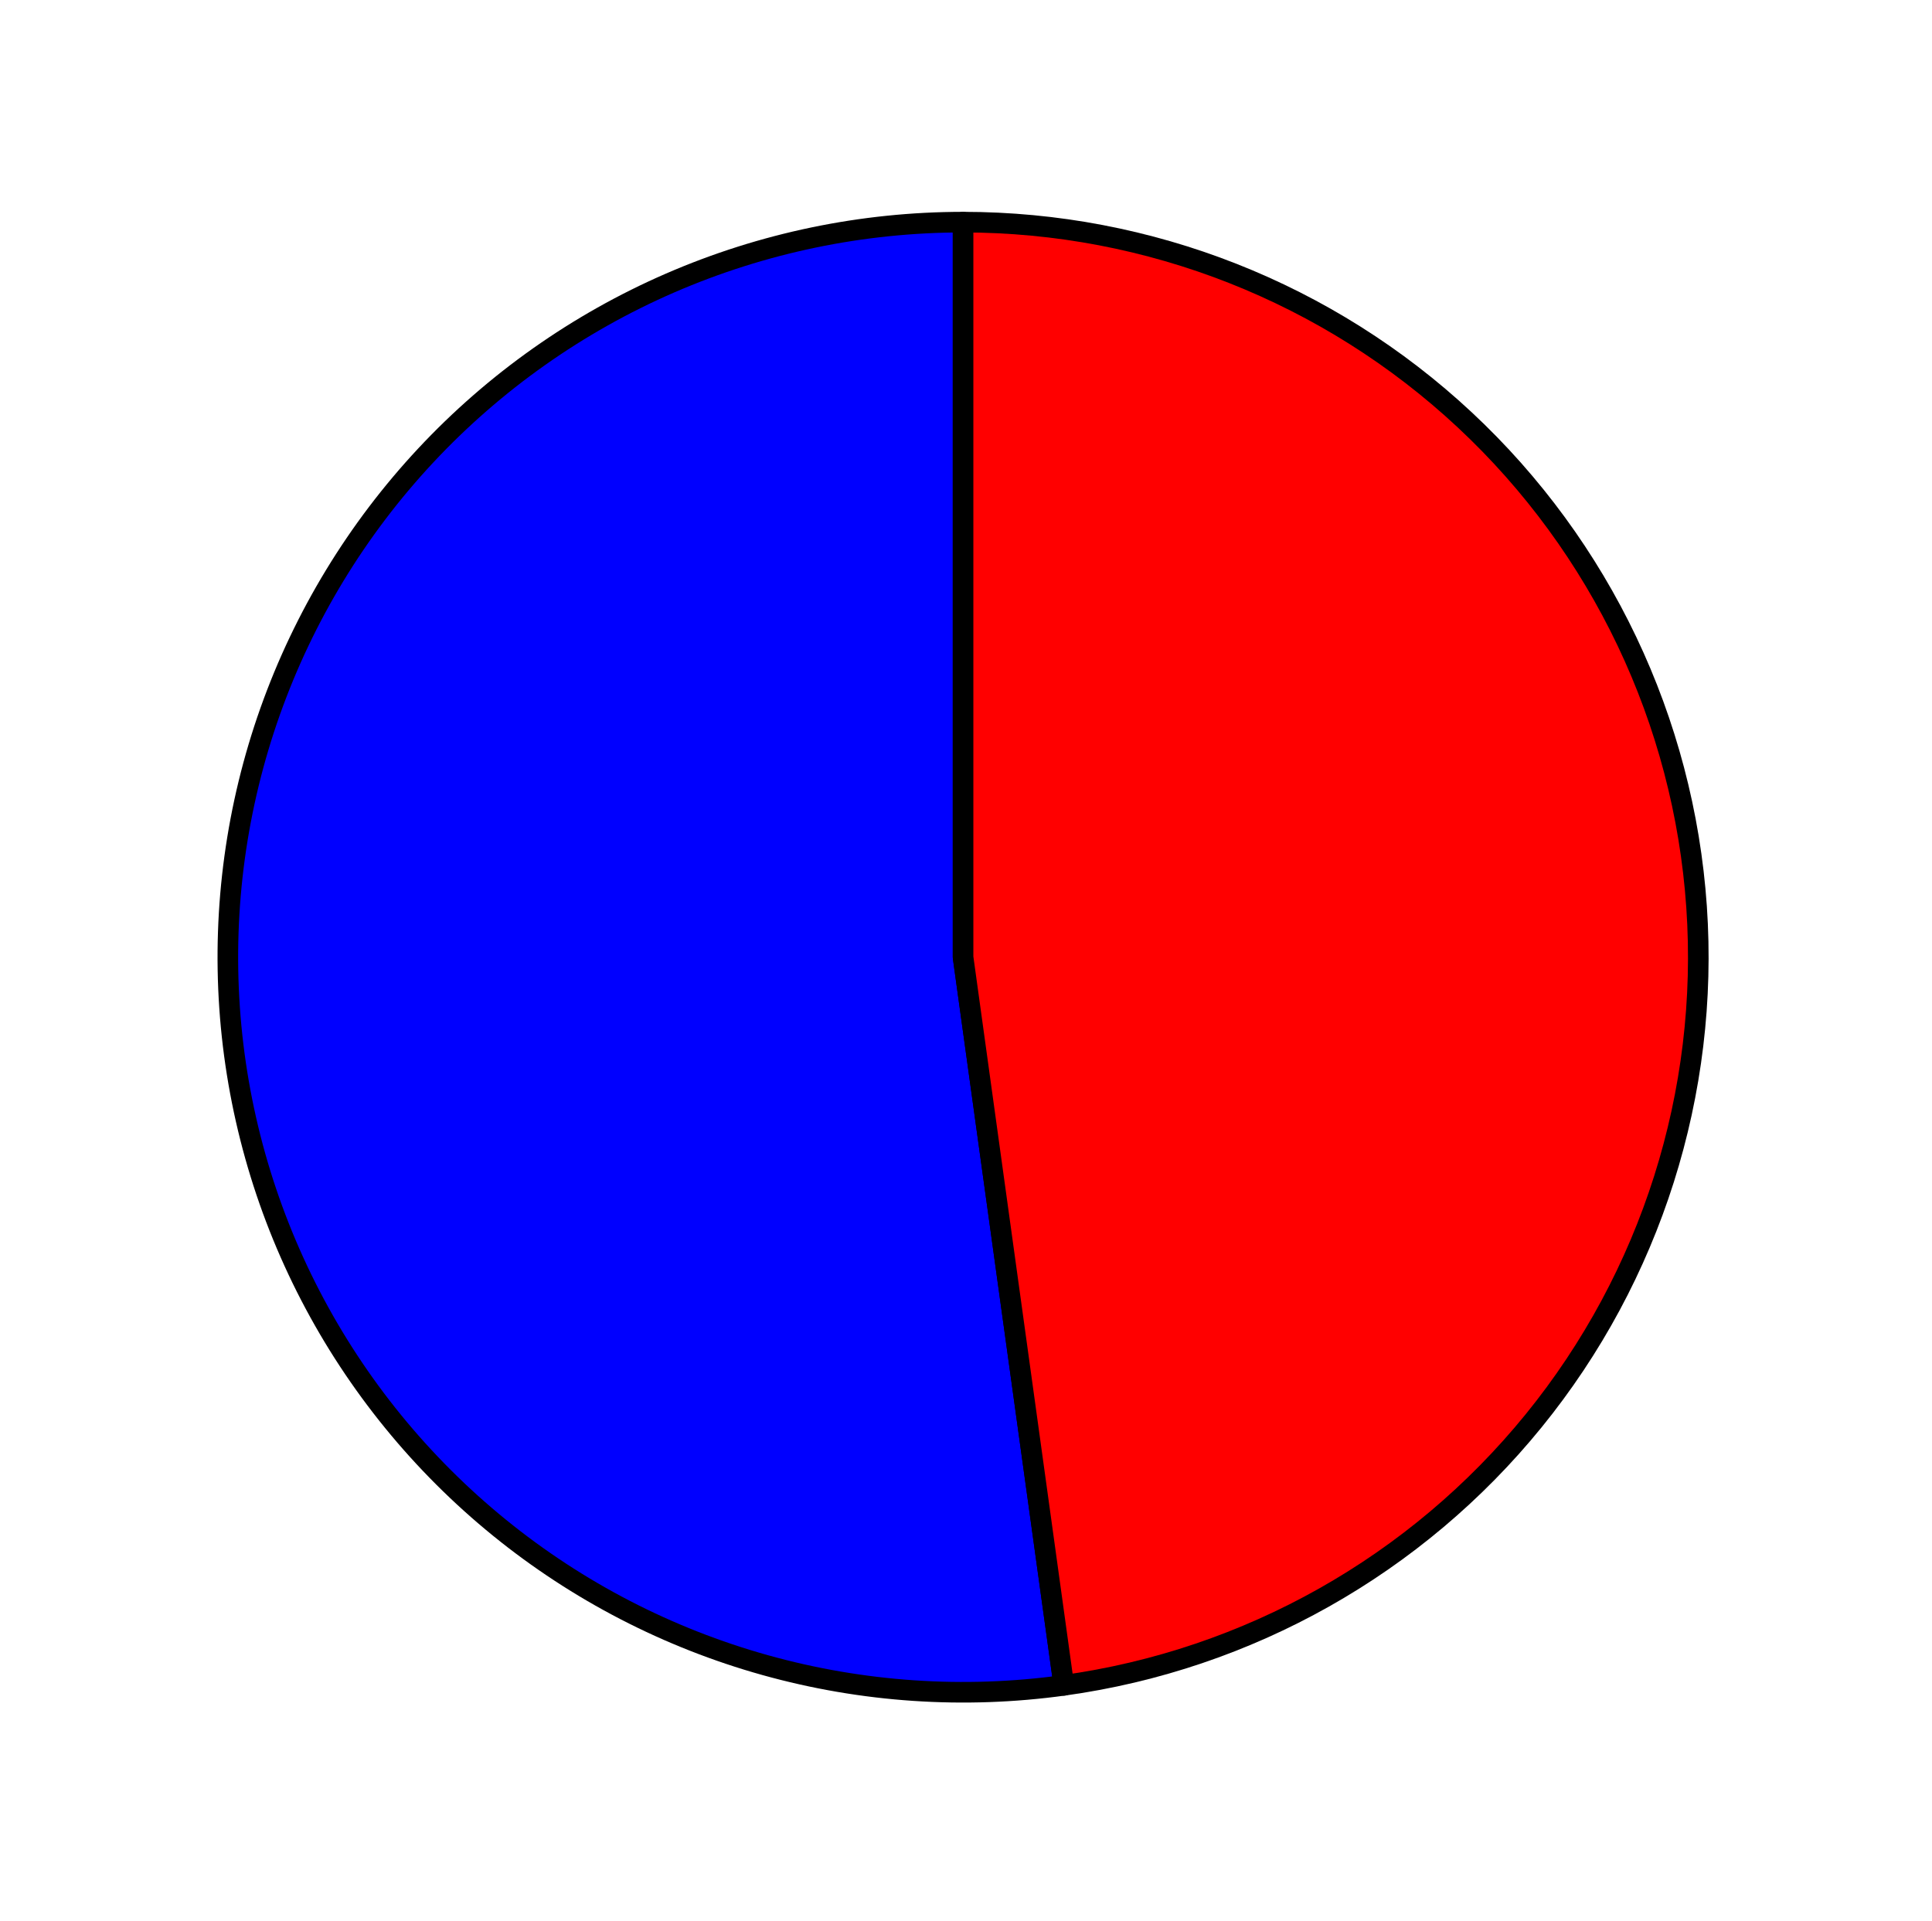<?xml version="1.0" encoding="utf-8" standalone="no"?>
<!DOCTYPE svg PUBLIC "-//W3C//DTD SVG 1.1//EN"
  "http://www.w3.org/Graphics/SVG/1.1/DTD/svg11.dtd">
<svg xmlns:xlink="http://www.w3.org/1999/xlink" width="93.789pt" height="93.277pt" viewBox="0 0 93.789 93.277" xmlns="http://www.w3.org/2000/svg" version="1.1">
 <defs>
  <style type="text/css">*{stroke-linejoin: round; stroke-linecap: butt}</style>
 </defs>
 <g id="figure_1">
  <g id="patch_1">
   <path d="M 0 93.277 
L 93.789 93.277 
L 93.789 0 
L 0 0 
L 0 93.277 
z
" style="fill: none"/>
  </g>
  <g id="axes_1">
   <g id="patch_2">
    <path d="M 46.752 10.785 
C 41.859 10.785 37.017 11.792 32.529 13.741 
C 28.041 15.691 24.001 18.543 20.662 22.119 
C 17.323 25.696 14.755 29.921 13.117 34.532 
C 11.48 39.143 10.809 44.041 11.145 48.922 
C 11.481 53.804 12.817 58.564 15.071 62.907 
C 17.325 67.25 20.448 71.083 24.246 74.169 
C 28.043 77.254 32.436 79.526 37.149 80.842 
C 41.862 82.159 46.796 82.492 51.643 81.822 
L 46.752 46.472 
L 46.752 10.785 
z
" style="fill: #0000ff; stroke: #000000; stroke-linejoin: miter"/>
   </g>
   <g id="patch_3">
    <path d="M 51.643 81.822 
C 60.597 80.583 68.754 75.989 74.454 68.975 
C 80.153 61.961 82.981 53.037 82.36 44.021 
C 81.739 35.005 77.716 26.553 71.108 20.386 
C 64.501 14.218 55.791 10.785 46.752 10.785 
L 46.752 46.472 
L 51.643 81.822 
z
" style="fill: #ff0000; stroke: #000000; stroke-linejoin: miter"/>
   </g>
   <g id="matplotlib.axis_1"/>
   <g id="matplotlib.axis_2"/>
  </g>
 </g>
</svg>
